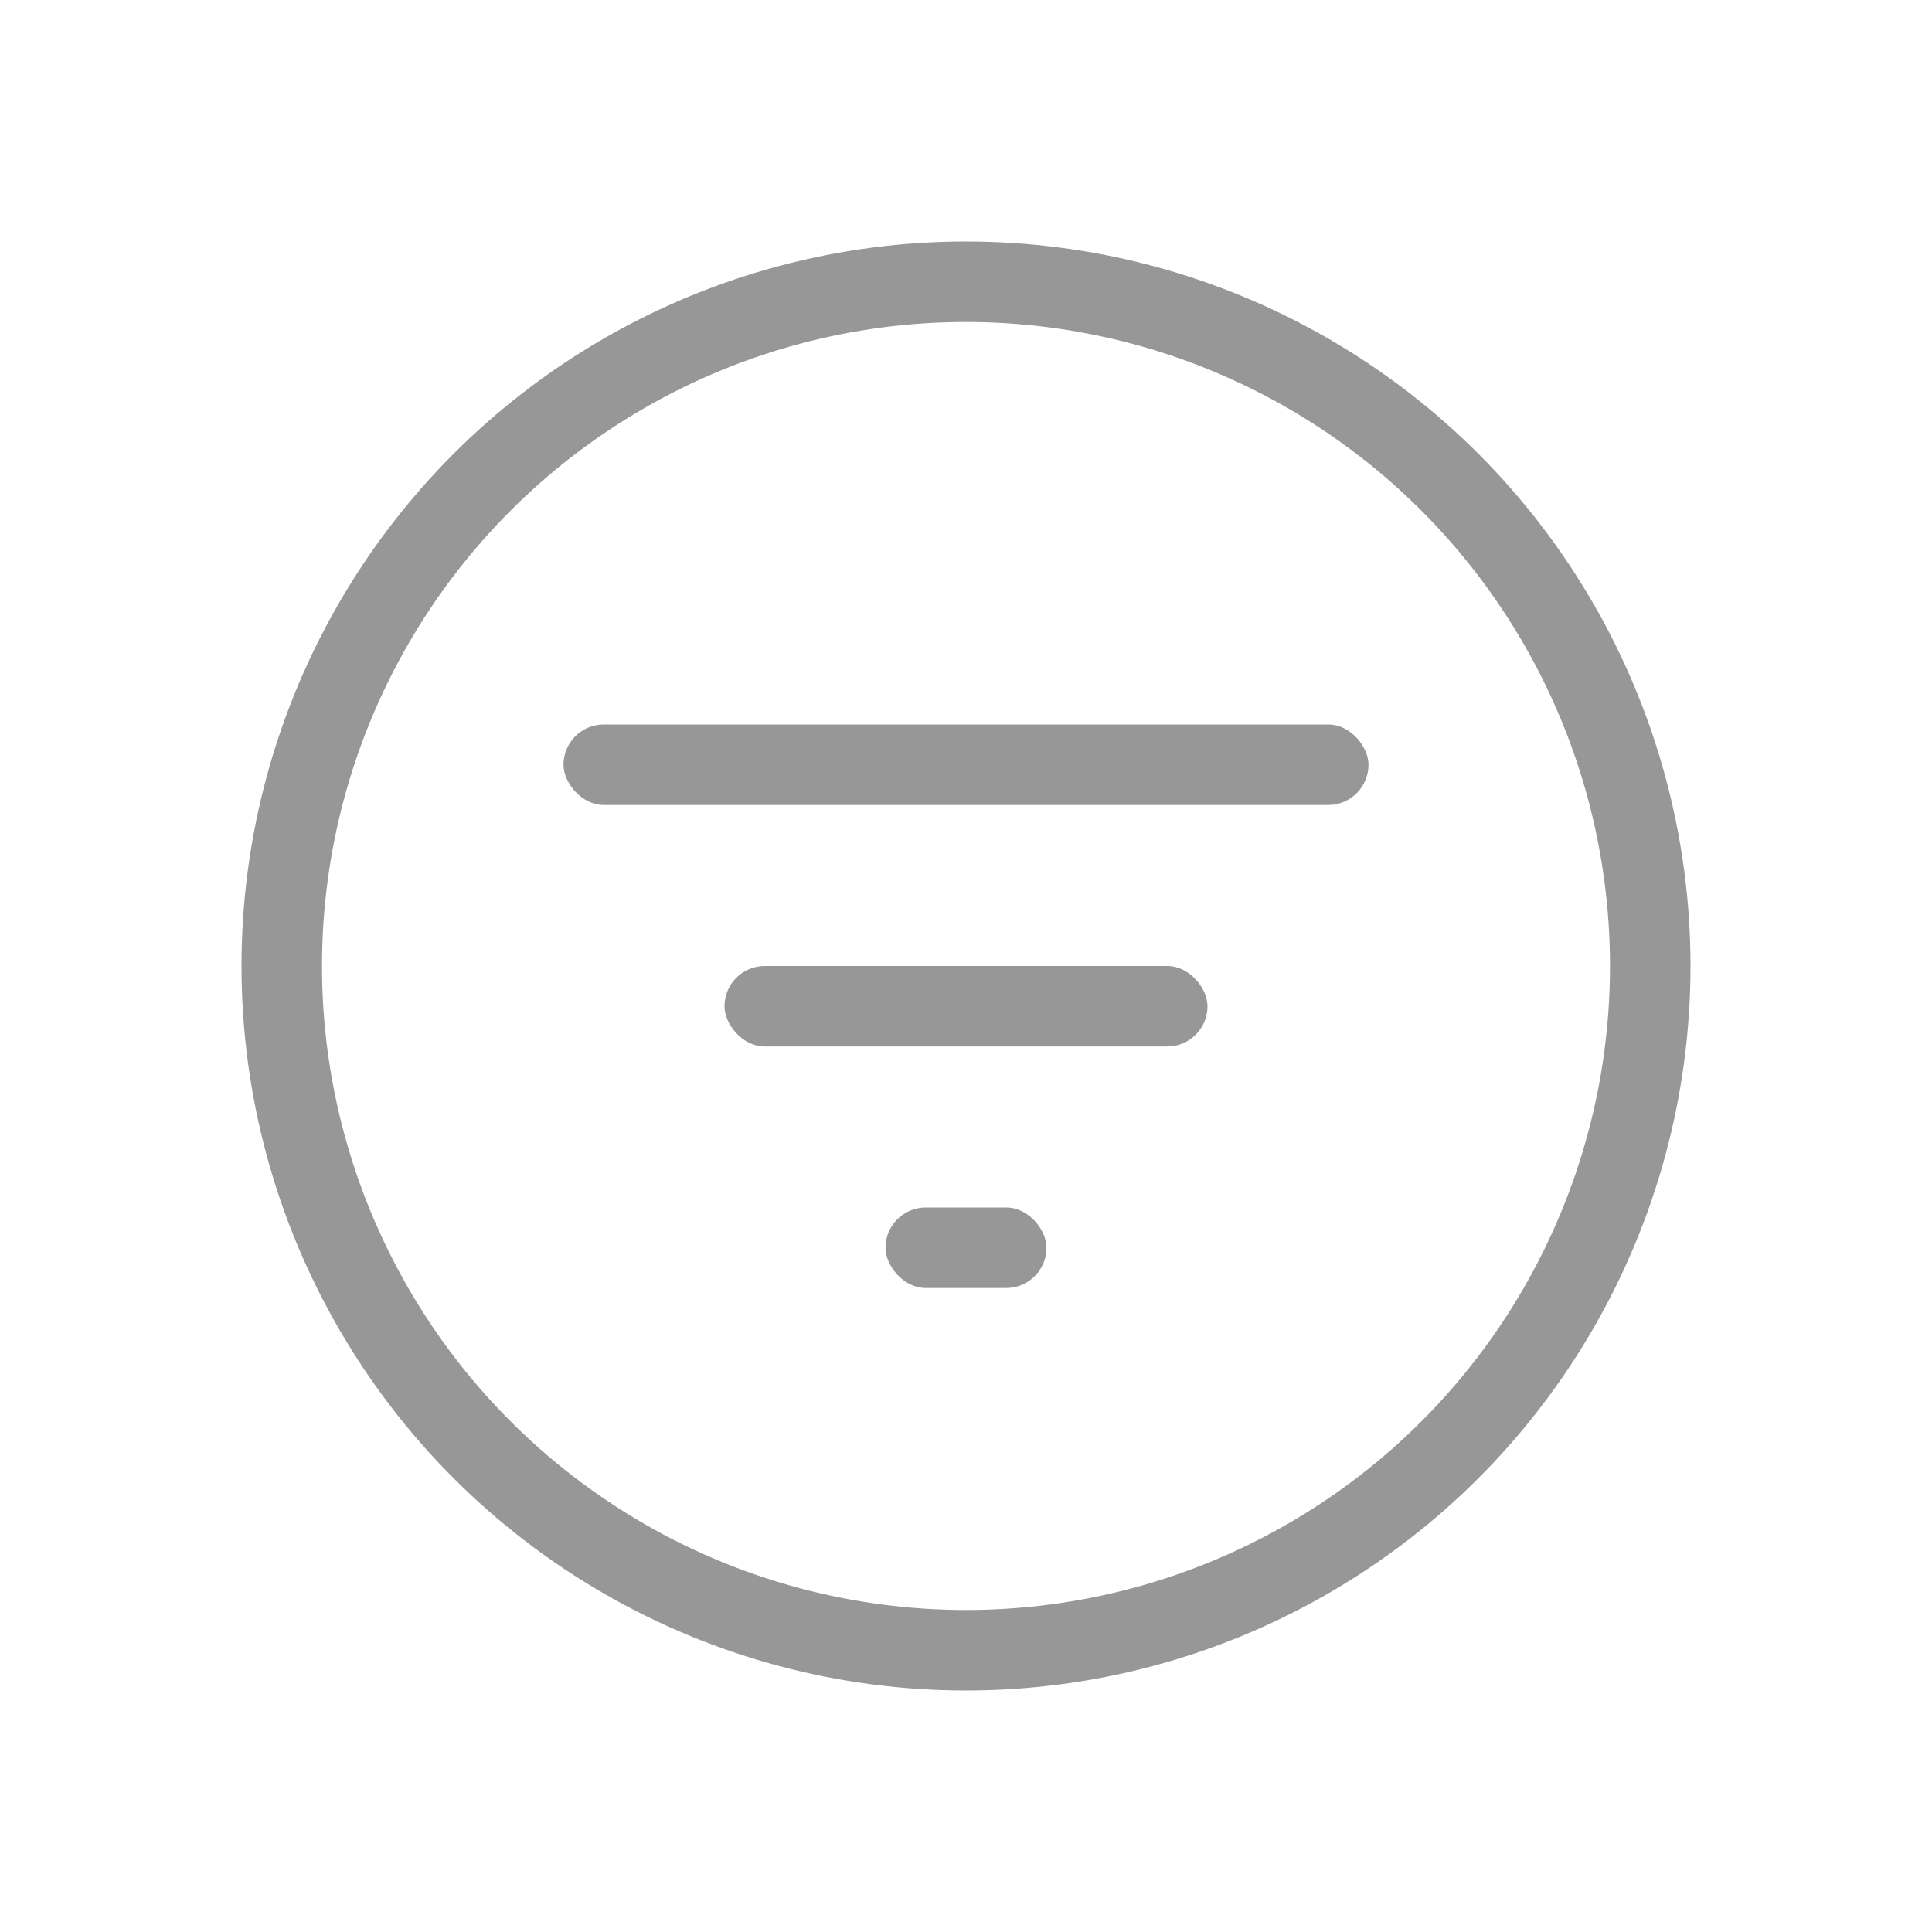 <svg height="24" viewBox="0 0 24 24" width="24" xmlns="http://www.w3.org/2000/svg"><g fill="none" fill-rule="evenodd"><circle cx="12" cy="12" r="8.5" stroke="#979797"/><g fill="#979797"><rect height="1" rx=".5" width="10" x="7" y="9"/><rect height="1" rx=".5" width="6" x="9" y="12"/><rect height="1" rx=".5" width="2" x="11" y="15"/></g></g></svg>
